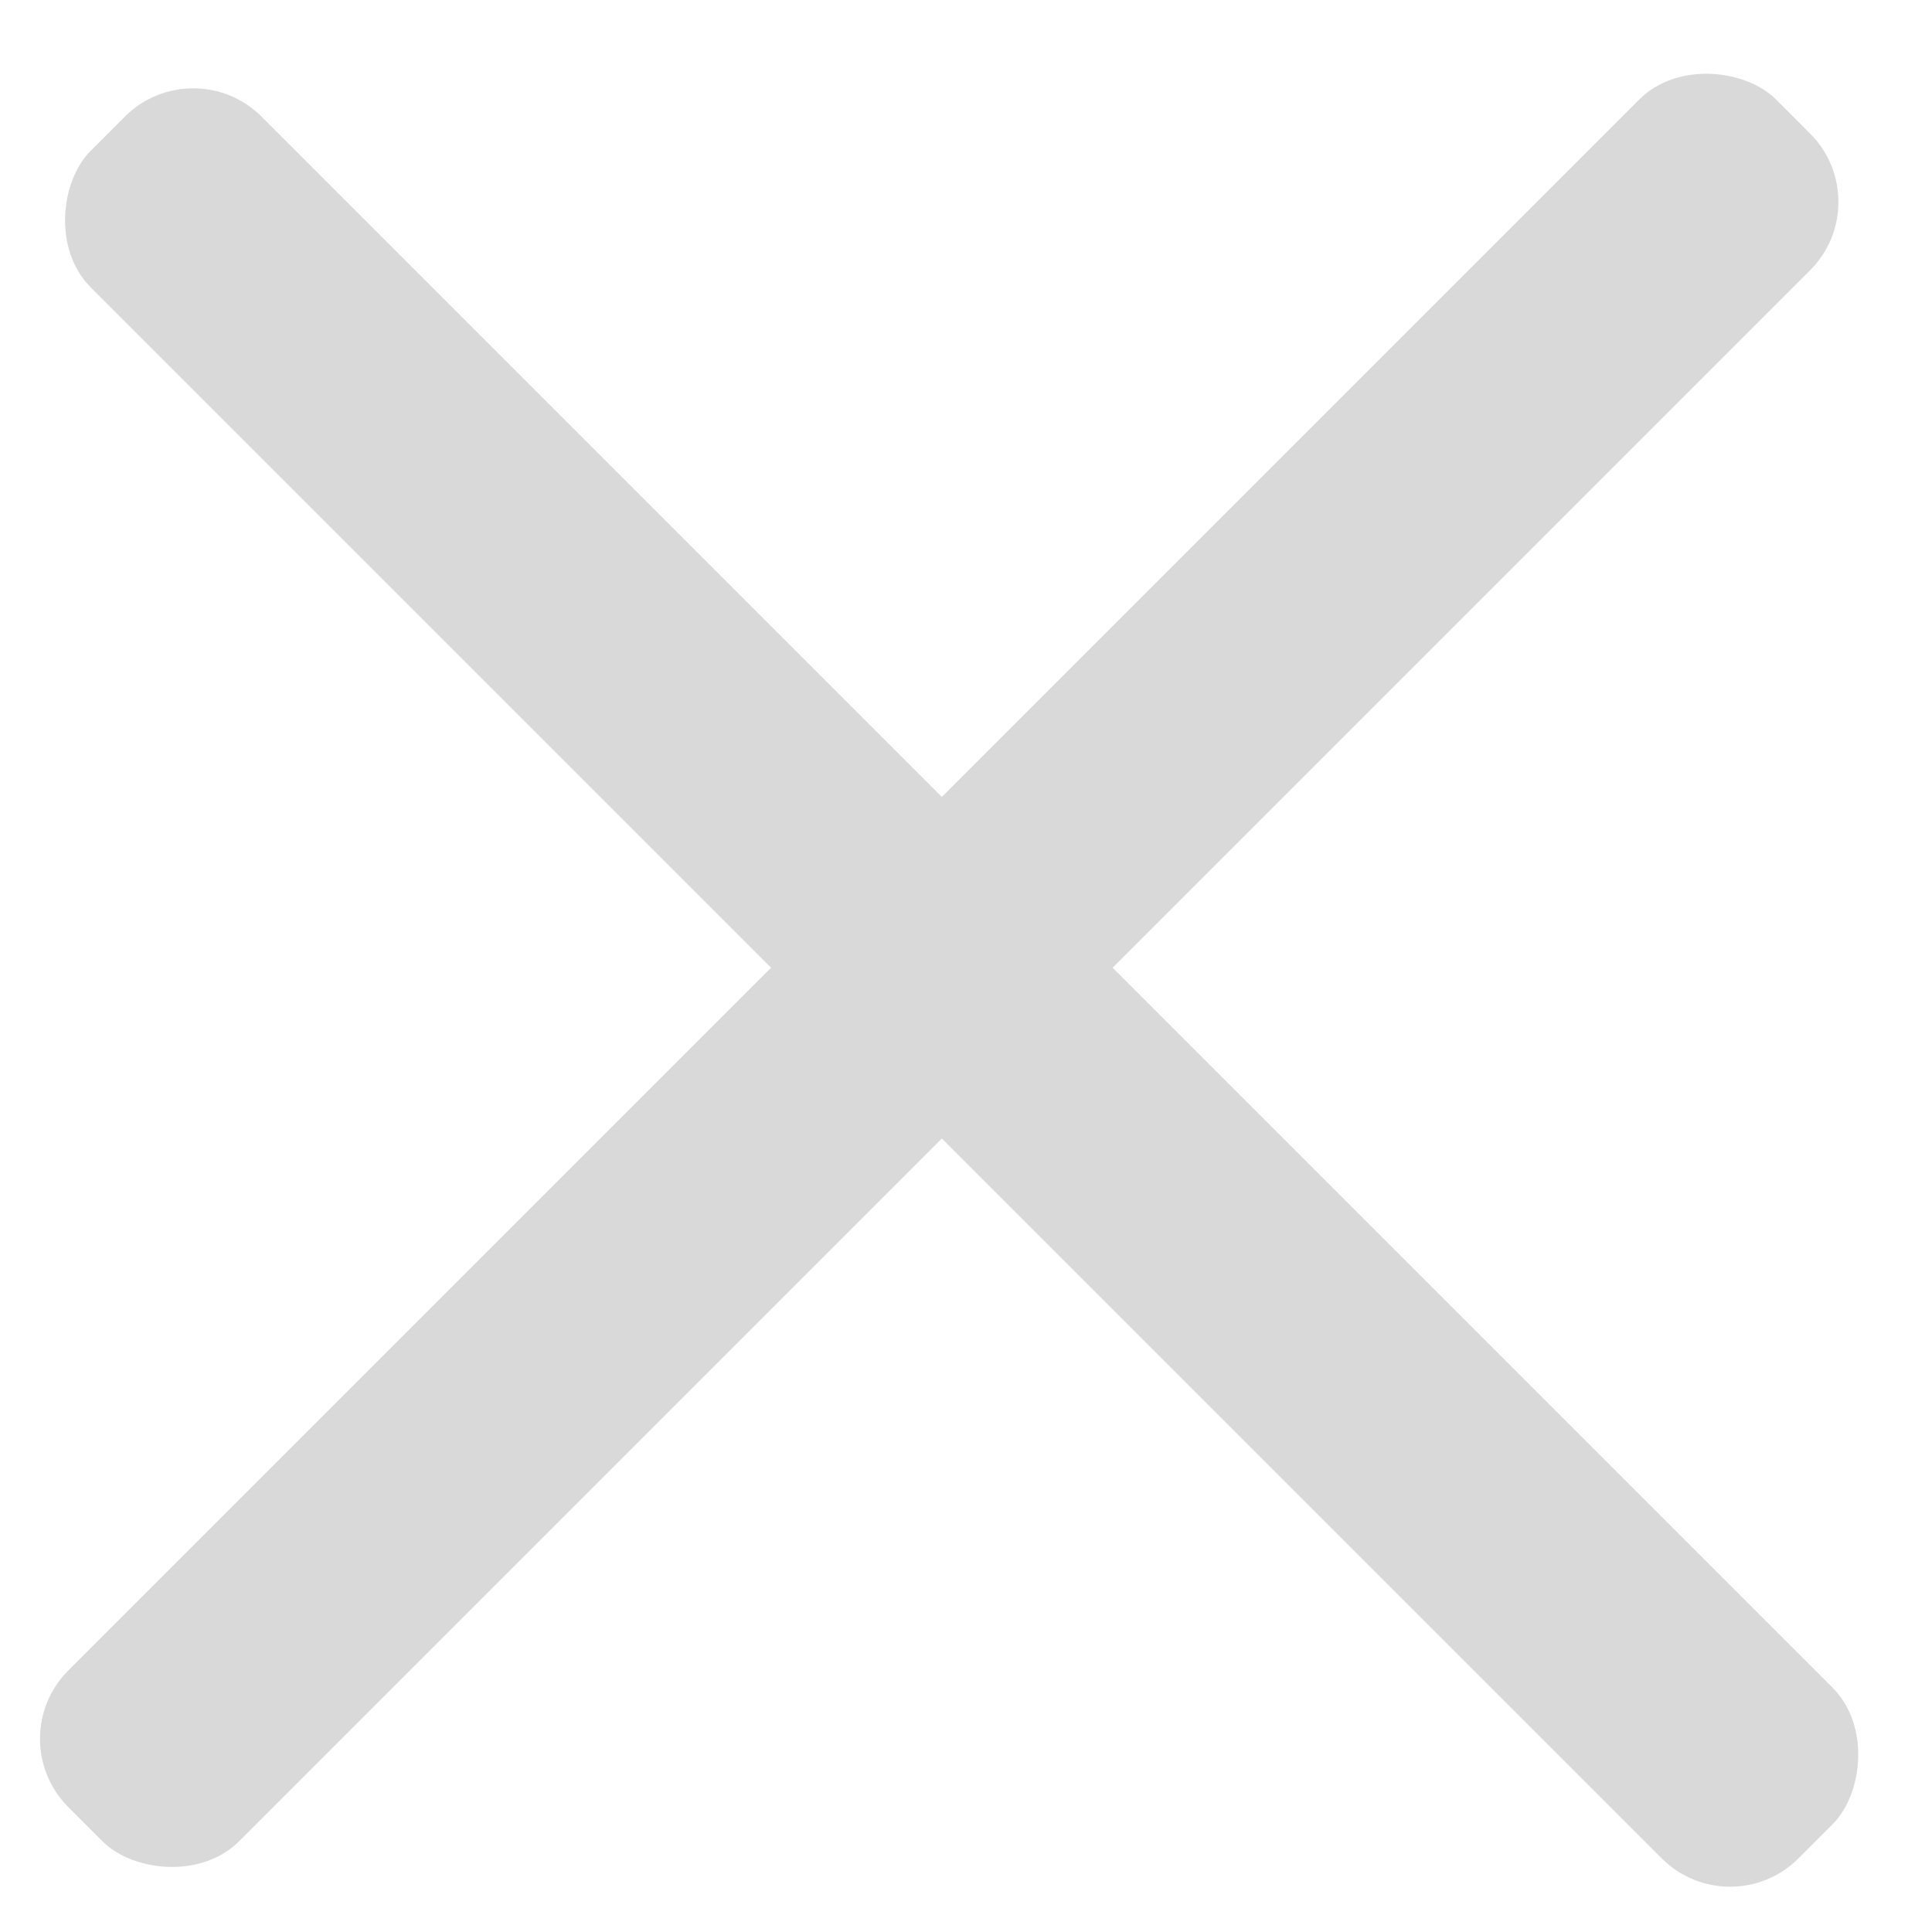 <svg width="40" height="40" viewBox="0 0 40 40" fill="none" xmlns="http://www.w3.org/2000/svg">
<rect x="4" y="1" width="50" height="5" rx="2" transform="rotate(45 4 1)" fill="#D9D9D9"/>
<rect y="36" width="50" height="5" rx="2" transform="rotate(-45 0 36)" fill="#D9D9D9"/>
</svg>
